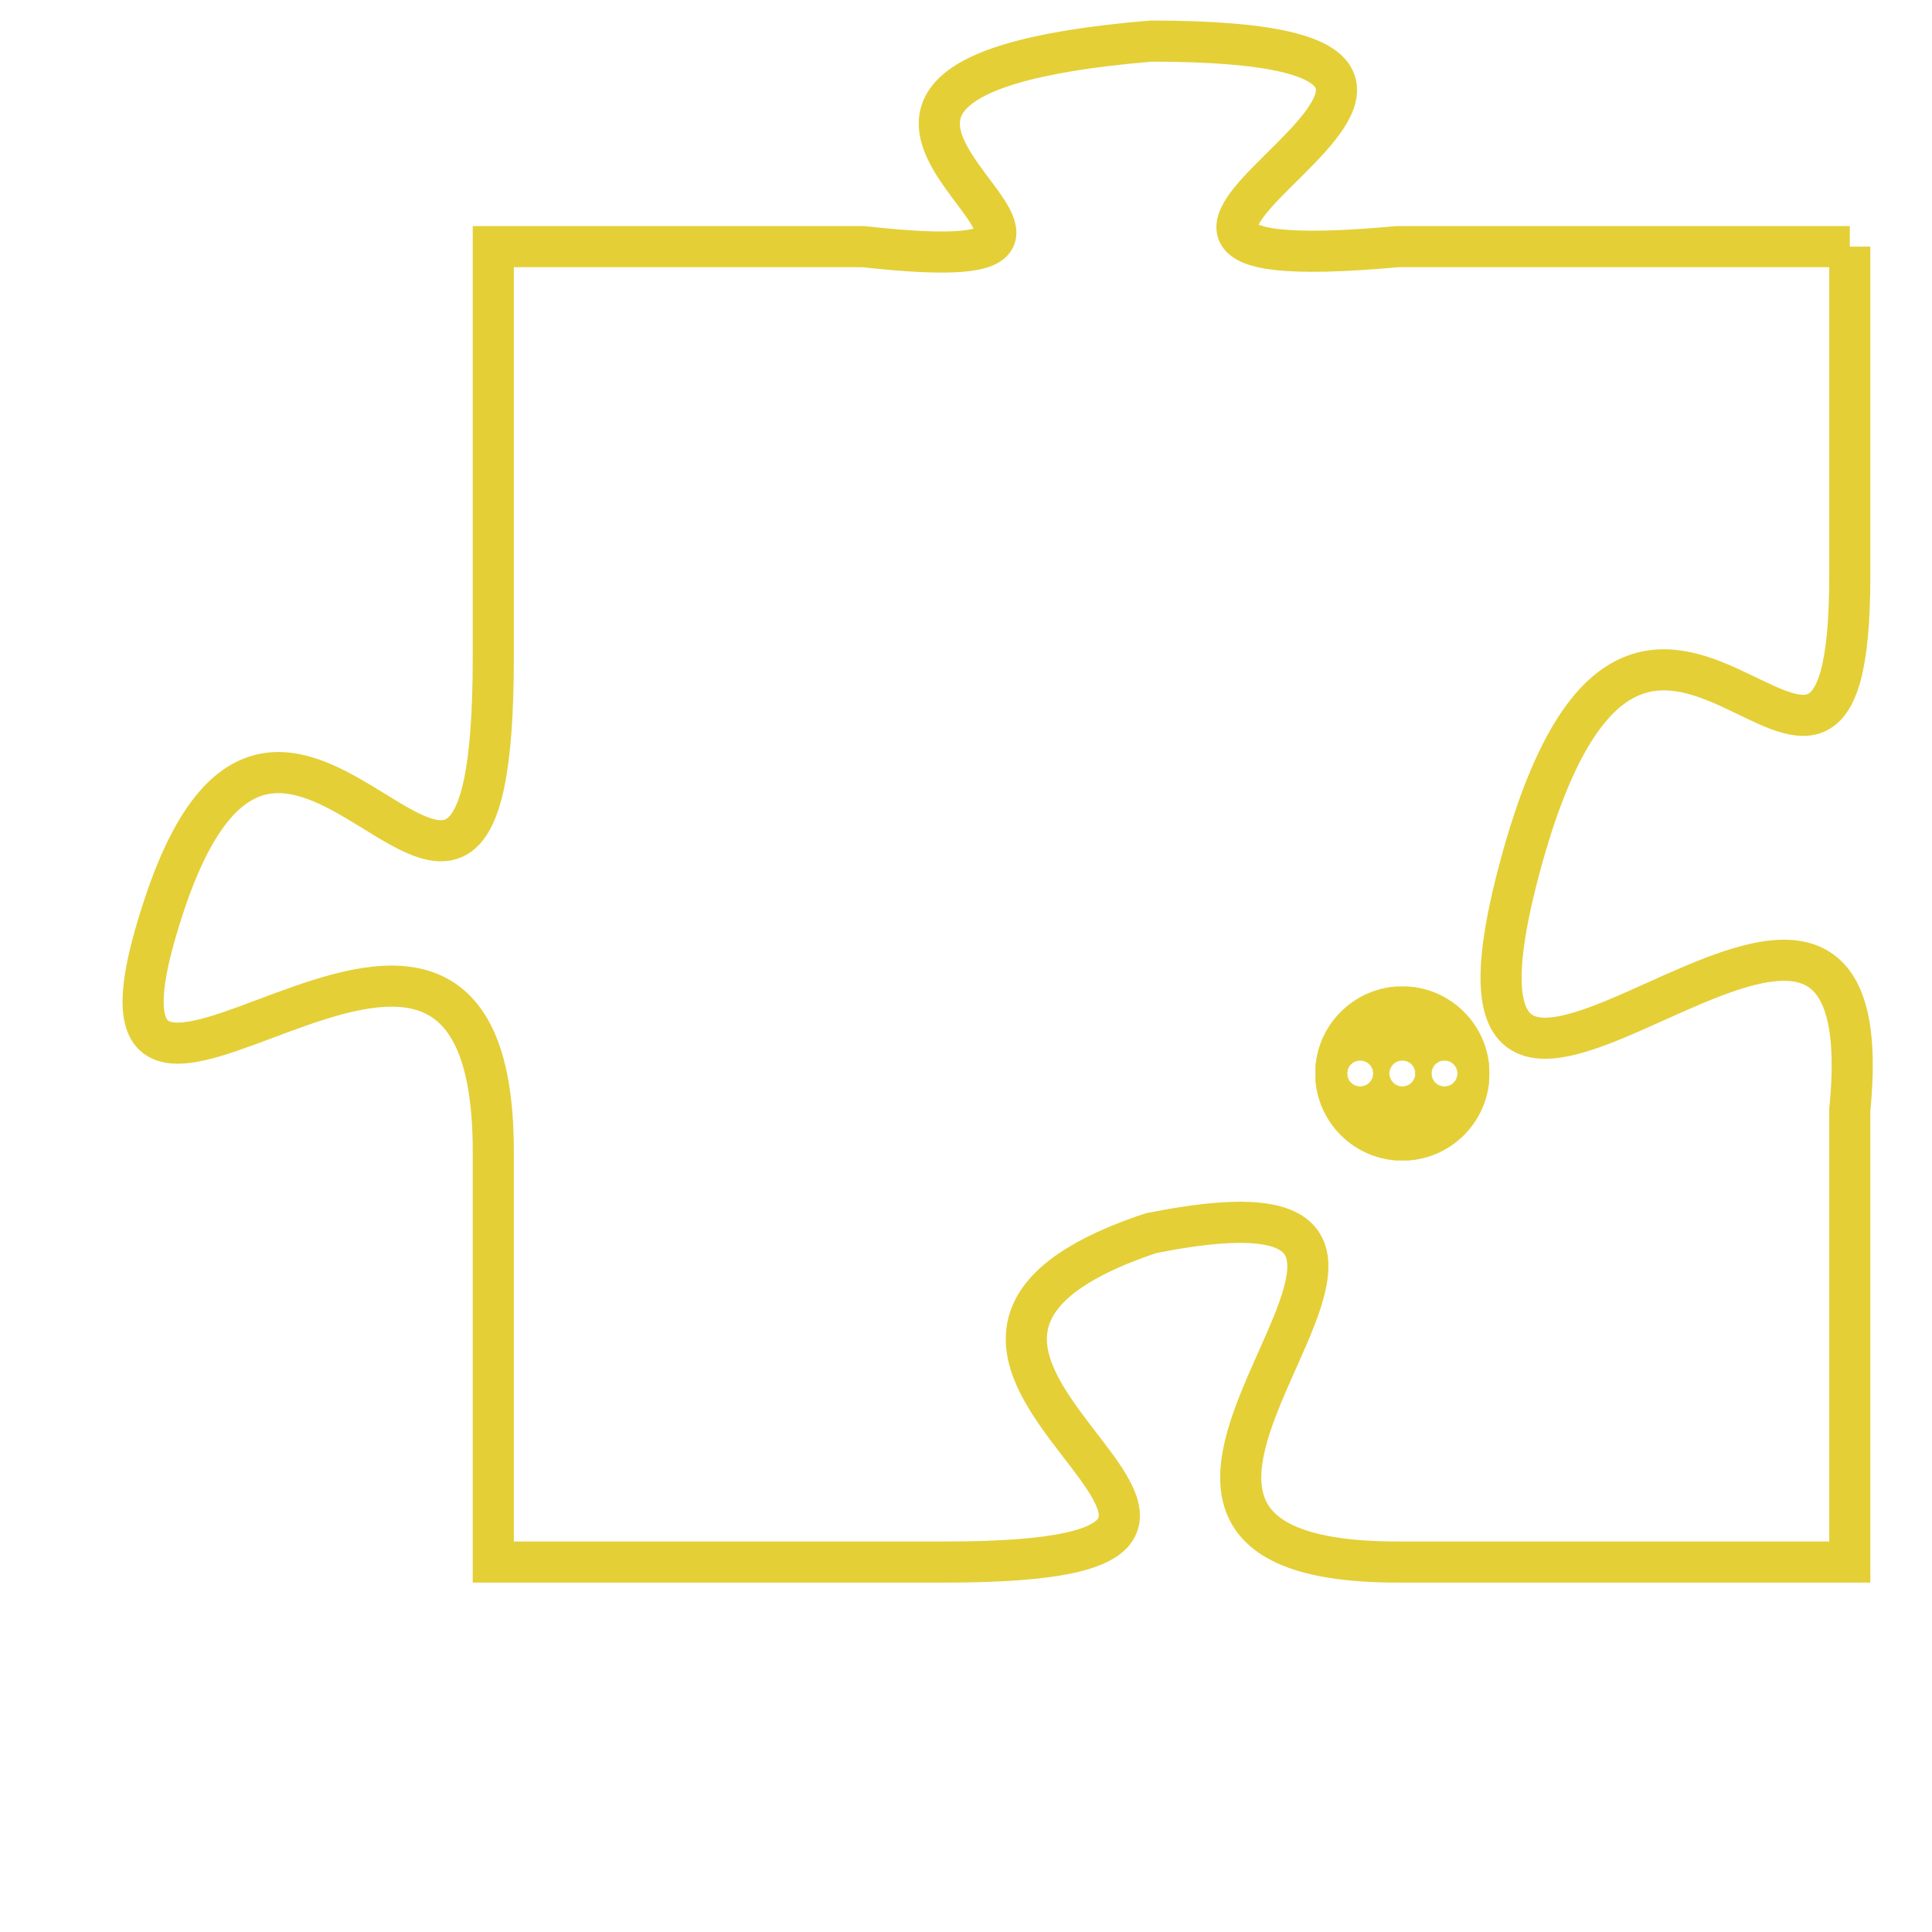<svg version="1.1" xmlns="http://www.w3.org/2000/svg" xmlns:xlink="http://www.w3.org/1999/xlink" fill="transparent" x="0" y="0" width="350" height="350" preserveAspectRatio="xMinYMin slice"><style type="text/css">.links{fill:transparent;stroke: #E4CF37;}.links:hover{fill:#63D272; opacity:0.4;}</style><defs><g id="allt"><path id="t2894" d="M1155,704 L1144,704 C1133,705 1150,699 1138,699 C1126,700 1140,705 1131,704 L1122,704 1122,704 L1122,714 C1122,725 1117,711 1114,720 C1111,729 1122,716 1122,726 L1122,736 1122,736 L1133,736 C1144,736 1129,731 1138,728 C1148,726 1134,736 1144,736 L1155,736 1155,736 L1155,725 C1156,715 1144,730 1147,719 C1150,708 1155,721 1155,712 L1155,704"/></g><clipPath id="c" clipRule="evenodd" fill="transparent"><use href="#t2894"/></clipPath></defs><svg viewBox="1110 698 47 39" preserveAspectRatio="xMinYMin meet"><svg width="4380" height="2430"><g><image crossorigin="anonymous" x="0" y="0" href="https://nftpuzzle.license-token.com/assets/completepuzzle.svg" width="100%" height="100%" /><g class="links"><use href="#t2894"/></g></g></svg><svg x="1142" y="722" height="9%" width="9%" viewBox="0 0 330 330"><g><a xlink:href="https://nftpuzzle.license-token.com/" class="links"><title>See the most innovative NFT based token software licensing project</title><path fill="#E4CF37" id="more" d="M165,0C74.019,0,0,74.019,0,165s74.019,165,165,165s165-74.019,165-165S255.981,0,165,0z M85,190 c-13.785,0-25-11.215-25-25s11.215-25,25-25s25,11.215,25,25S98.785,190,85,190z M165,190c-13.785,0-25-11.215-25-25 s11.215-25,25-25s25,11.215,25,25S178.785,190,165,190z M245,190c-13.785,0-25-11.215-25-25s11.215-25,25-25 c13.785,0,25,11.215,25,25S258.785,190,245,190z"></path></a></g></svg></svg></svg>